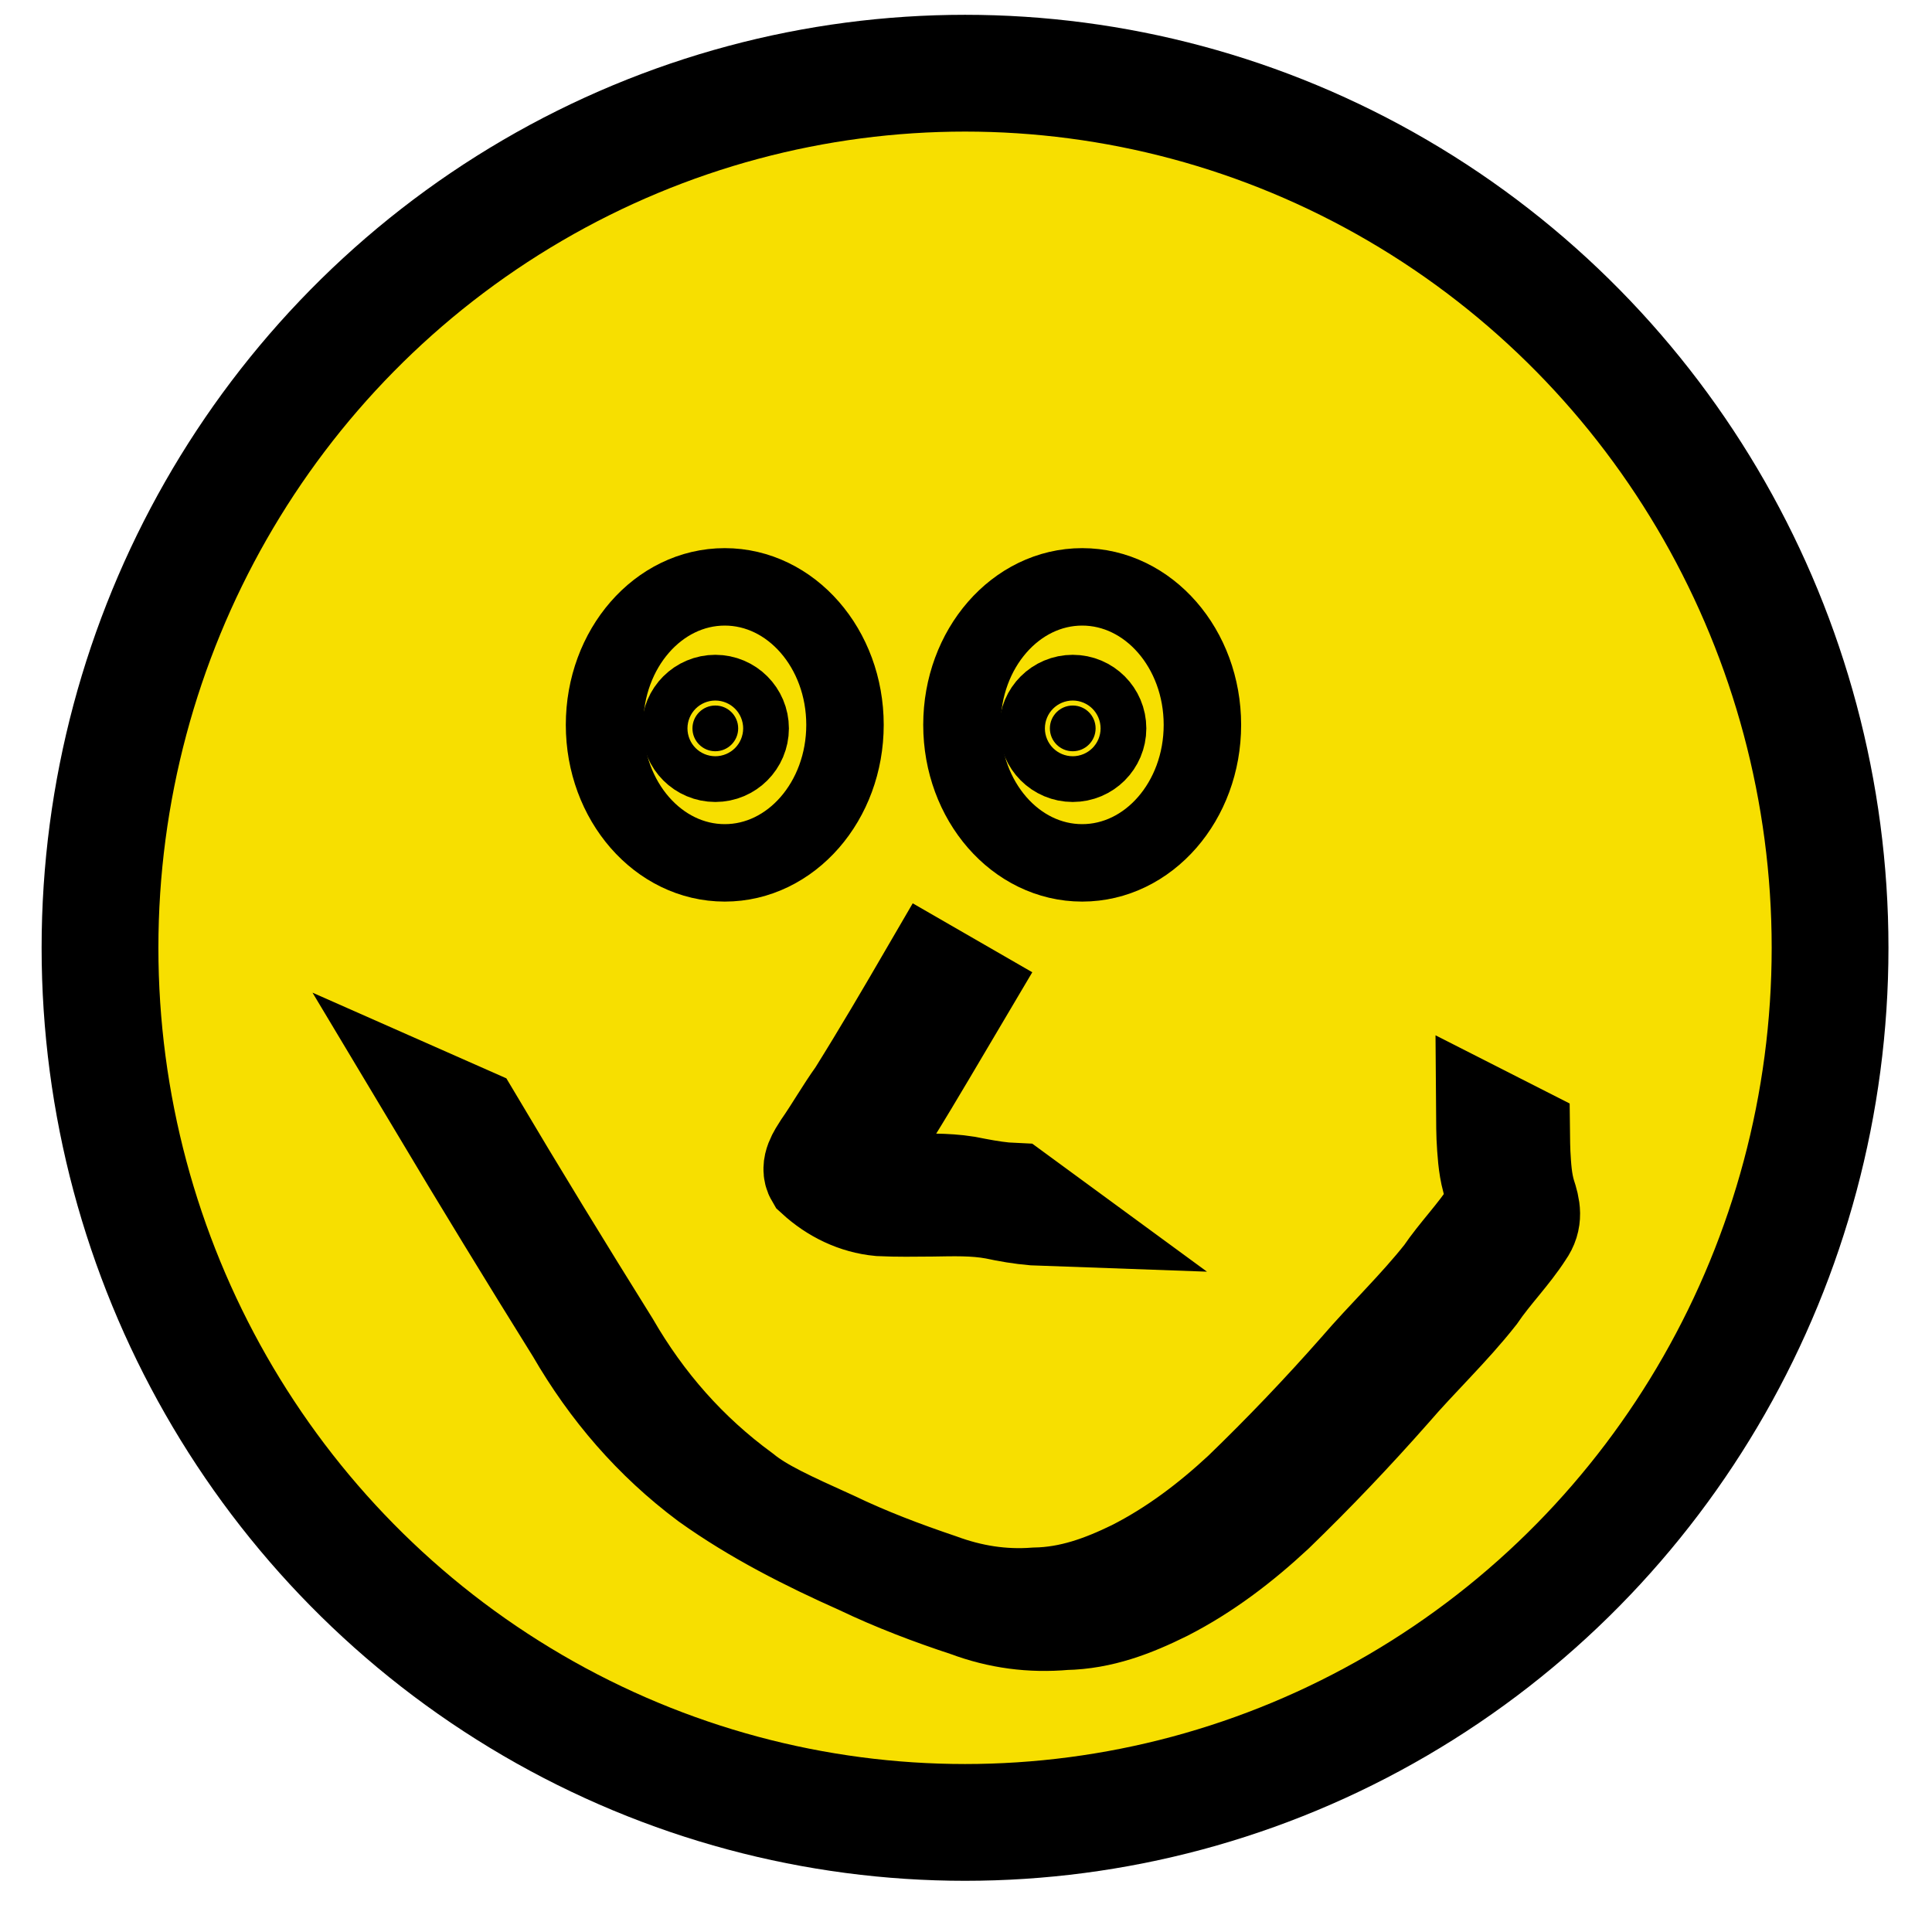 <?xml version="1.0" encoding="UTF-8" standalone="no"?>
<!-- Created with Inkscape (http://www.inkscape.org/) -->

<svg
   width="800"
   height="800"
   viewBox="0 0 211.667 211.667"
   version="1.1"
   id="svg1"
   sodipodi:docname="Smiley.svg"
   inkscape:version="1.4 (e7c3feb1, 2024-10-09)"
   xmlns:inkscape="http://www.inkscape.org/namespaces/inkscape"
   xmlns:sodipodi="http://sodipodi.sourceforge.net/DTD/sodipodi-0.dtd"
   xmlns="http://www.w3.org/2000/svg"
   xmlns:svg="http://www.w3.org/2000/svg">
  <sodipodi:namedview
     id="namedview1"
     pagecolor="#ffffff"
     bordercolor="#cccccc"
     borderopacity="1"
     inkscape:showpageshadow="0"
     inkscape:pageopacity="1"
     inkscape:pagecheckerboard="0"
     inkscape:deskcolor="#d1d1d1"
     inkscape:zoom="0.16742685"
     inkscape:cx="2613.0816"
     inkscape:cy="-2138.2473"
     inkscape:window-width="3840"
     inkscape:window-height="2107"
     inkscape:window-x="3840"
     inkscape:window-y="244"
     inkscape:window-maximized="1"
     inkscape:current-layer="svg1" />
  <defs
     id="defs1">
    <inkscape:perspective
       sodipodi:type="inkscape:persp3d"
       inkscape:vp_x="0 : 105.83334 : 1"
       inkscape:vp_y="0 : 1000 : 0"
       inkscape:vp_z="211.66666 : 105.83334 : 1"
       inkscape:persp3d-origin="105.83333 : 70.555557 : 1"
       id="perspective1" />
  </defs>
  <ellipse
     style="fill:#f7df00;fill-opacity:1;stroke:#000000;stroke-width:12.794;stroke-opacity:1"
     id="path23"
     cx="105.728"
     cy="103.84"
     rx="94.772"
     ry="95.821" />
  <ellipse
     style="fill:#f7df00;fill-opacity:1;stroke:#000000;stroke-width:8.485;stroke-opacity:1"
     id="path24"
     cx="79.404"
     cy="79.415"
     rx="13.172"
     ry="15.119" />
  <path
     style="fill:#000000;fill-opacity:1;stroke:#000000;stroke-width:11.113;stroke-opacity:1"
     id="path27"
     d="m 47.98,120.903 c 4.982,8.328 10.037,16.611 15.171,24.847 3.739,6.465 8.488,11.975 14.452,16.432 5.171,3.698 10.894,6.591 16.691,9.174 3.791,1.815 7.739,3.312 11.731,4.625 3.482,1.298 6.963,1.751 10.636,1.428 3.946,-0.077 7.426,-1.42 10.909,-3.144 4.436,-2.268 8.358,-5.268 11.989,-8.649 4.426,-4.286 8.669,-8.745 12.742,-13.365 3.059,-3.559 6.492,-6.779 9.4,-10.47 1.605,-2.364 3.657,-4.418 5.201,-6.82 0.976,-1.369 0.698,-2.604 0.213,-4.069 -0.441,-1.465 -0.531,-3.004 -0.615,-4.523 -0.032,-0.681 -0.039,-1.362 -0.047,-2.043 0,0 -3.557,-1.808 -3.557,-1.808 v 0 c 0.005,0.686 0.012,1.373 0.038,2.059 0.083,1.549 0.166,3.115 0.566,4.621 0.474,1.37 0.905,2.443 -0.041,3.754 -1.536,2.391 -3.571,4.441 -5.171,6.793 -2.908,3.679 -6.32,6.908 -9.371,10.462 -4.065,4.612 -8.308,9.055 -12.73,13.327 -3.611,3.35 -7.517,6.315 -11.93,8.549 -3.46,1.686 -6.927,2.945 -10.829,3.017 -3.639,0.274 -7.097,-0.283 -10.536,-1.552 -3.979,-1.344 -7.922,-2.835 -11.708,-4.658 -4.717,-2.134 -7.773,-3.512 -9.901,-5.246 C 75.279,159.249 70.486,153.8 66.749,147.337 61.616,139.11 56.551,130.843 51.603,122.504 Z" />
  <path
     style="fill:#000000;fill-opacity:1;stroke:#000000;stroke-width:11.113;stroke-opacity:1"
     id="path28"
     d="m 102.016,106.545 c -2.629,4.52 -5.273,9.033 -8.045,13.468 -1.333,1.853 -2.459,3.849 -3.76,5.72 -0.544,0.855 -1.412,2.092 -0.806,3.113 1.962,1.801 4.386,2.979 7.001,3.221 1.898,0.095 3.801,0.056 5.7,0.043 2.325,-0.035 4.624,-0.119 6.916,0.303 1.411,0.306 2.83,0.547 4.269,0.669 0.745,0.036 0.382,0.021 1.089,0.046 0,0 -3.218,-2.358 -3.218,-2.358 v 0 c -0.699,-0.032 -0.34,-0.012 -1.076,-0.062 -1.429,-0.14 -2.835,-0.412 -4.242,-0.689 -2.307,-0.369 -4.626,-0.261 -6.956,-0.246 -1.893,0.009 -3.79,0.055 -5.679,-0.086 -0.602,-0.08 -0.847,-0.089 -1.427,-0.254 -0.227,-0.065 -0.862,-0.366 -0.67,-0.23 4.71,3.321 3.068,1.836 1.979,1.179 -0.954,-0.564 0.176,-2.004 0.55,-2.632 1.297,-1.882 2.436,-3.876 3.755,-5.745 2.758,-4.449 5.378,-8.982 8.049,-13.483 z" />
  <circle
     style="fill:#000000;fill-opacity:1;stroke:#000000;stroke-width:11.113;stroke-opacity:1"
     id="path30"
     cx="78.369"
     cy="79.801"
     r="2.505" />
  <ellipse
     style="fill:#f7df00;fill-opacity:1;stroke:#000000;stroke-width:8.485;stroke-opacity:1"
     id="ellipse31"
     cx="118.562"
     cy="79.415"
     rx="13.172"
     ry="15.119" />
  <circle
     style="fill:#000000;fill-opacity:1;stroke:#000000;stroke-width:11.113;stroke-opacity:1"
     id="circle31"
     cx="117.528"
     cy="79.801"
     r="2.505" />
</svg>
